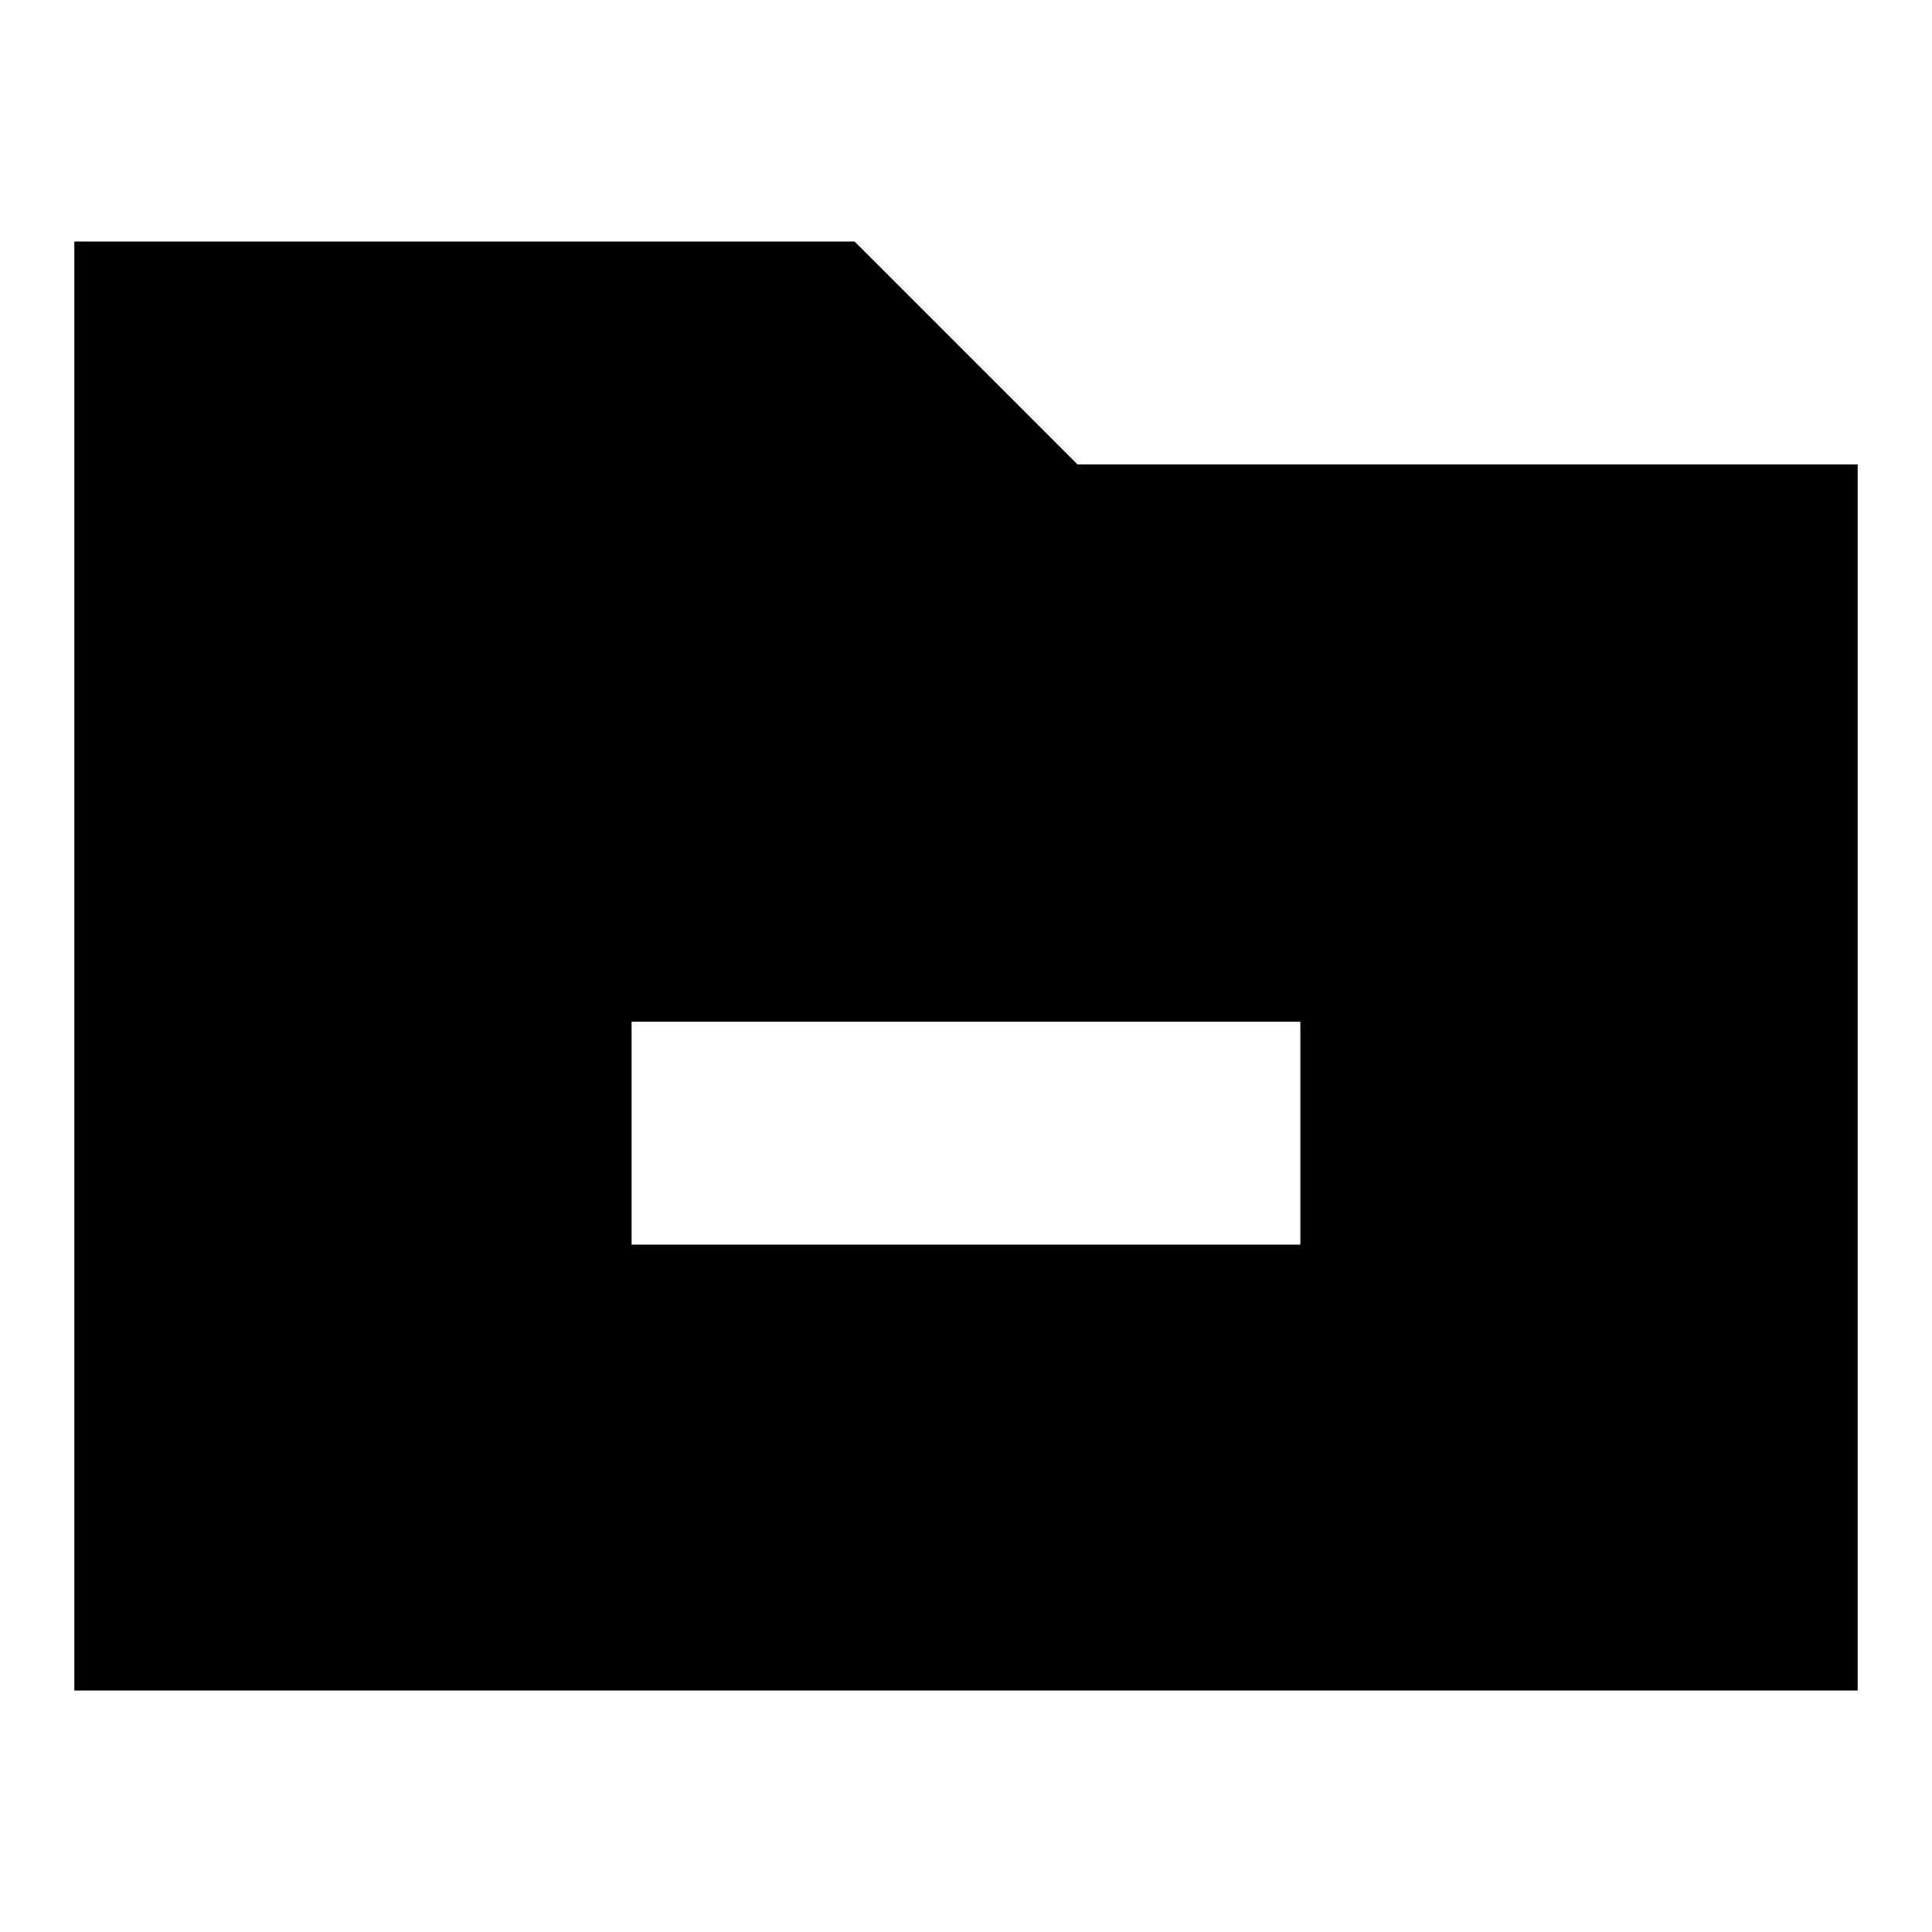 <?xml version="1.0" encoding="utf-8"?>
<!-- Generated by IcoMoon.io -->
<!DOCTYPE svg PUBLIC "-//W3C//DTD SVG 1.1//EN" "http://www.w3.org/Graphics/SVG/1.1/DTD/svg11.dtd">
<svg version="1.1" xmlns="http://www.w3.org/2000/svg" xmlns:xlink="http://www.w3.org/1999/xlink" width="32" height="32" viewBox="0 0 32 32">
<path d="M17.846 7.692l-3.692-3.692h-12.923v24h29.538v-20.308h-12.923zM21.538 20.615h-11.077v-3.692h11.077v3.692z"></path>
</svg>
